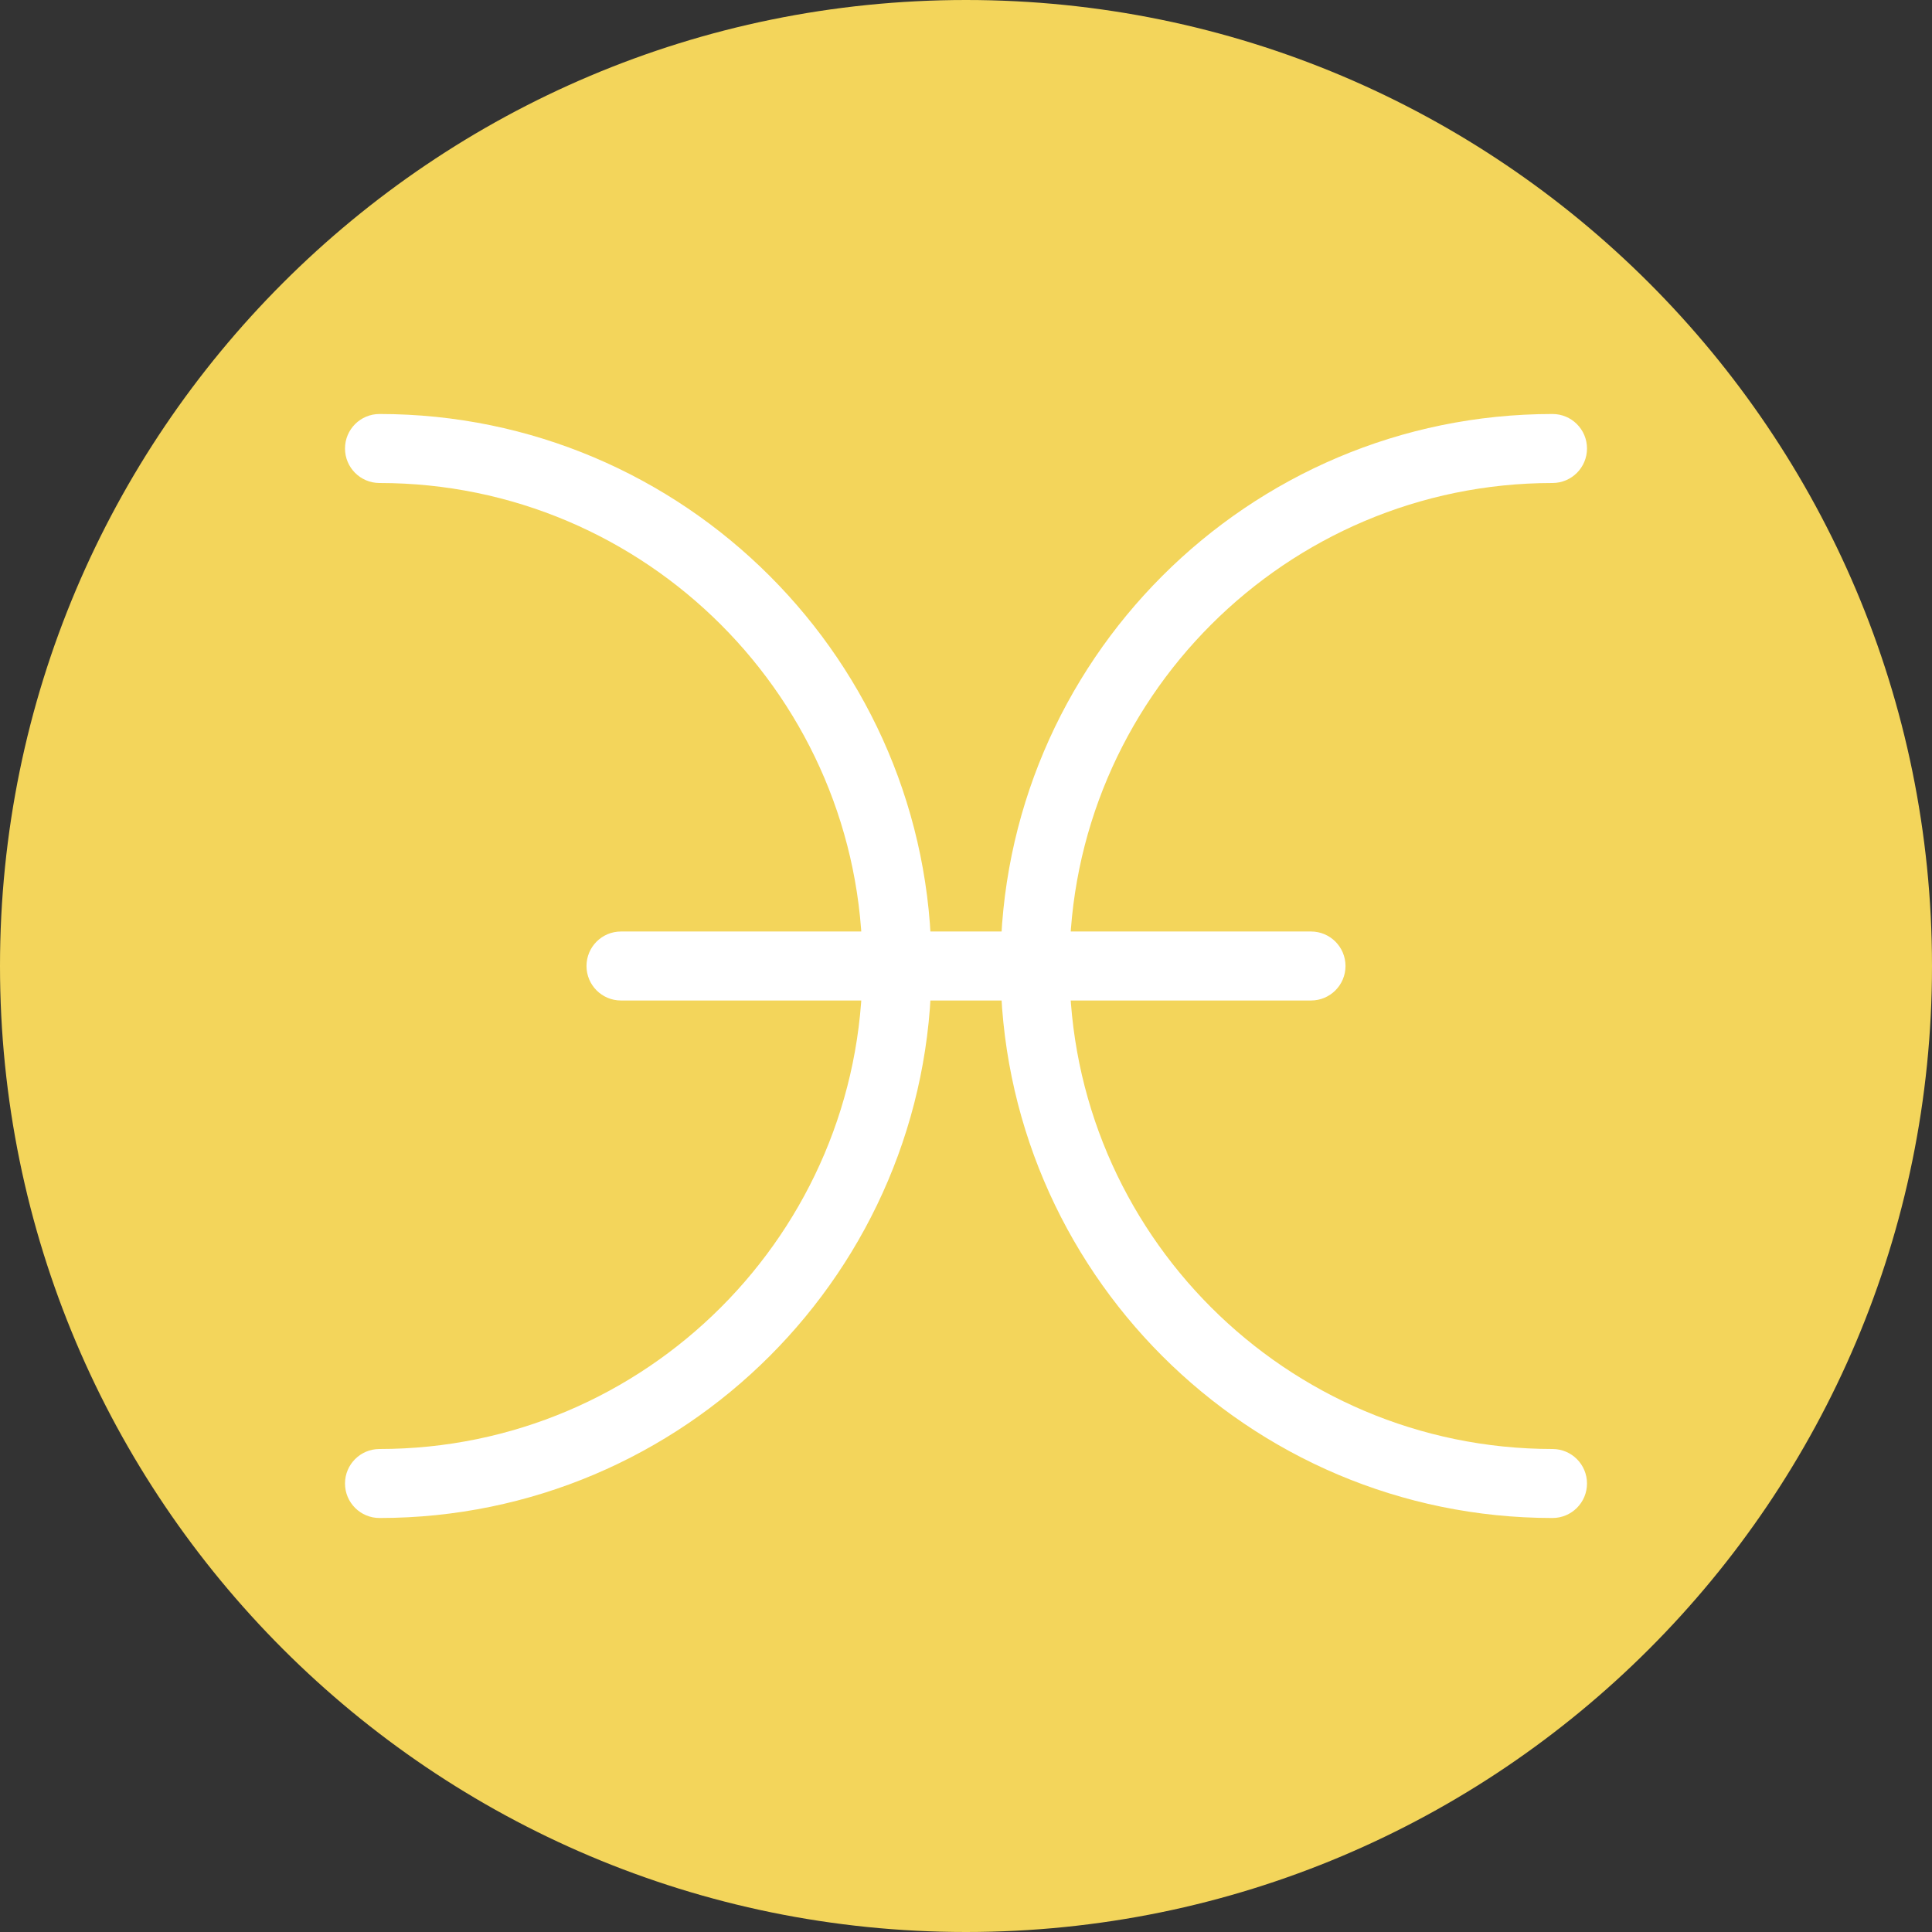 <?xml version="1.0" encoding="UTF-8" standalone="no"?>
<svg width="56px" height="56px" viewBox="0 0 56 56" version="1.1" xmlns="http://www.w3.org/2000/svg" xmlns:xlink="http://www.w3.org/1999/xlink" xmlns:sketch="http://www.bohemiancoding.com/sketch/ns">
    <rect x="0" y="0" width="56" height="56" fill="#333333" stroke="none"/>
    <!-- Generator: Sketch 3.2.2 (9983) - http://www.bohemiancoding.com/sketch -->
    <title>1 - Pisces (Flat)</title>
    <desc>Created with Sketch.</desc>
    <defs></defs>
    <g id="Page-1" stroke="none" stroke-width="1" fill="none" fill-rule="evenodd" sketch:type="MSPage">
        <g id="1---Pisces-(Flat)" sketch:type="MSLayerGroup">
            <path d="M56,28 C56,43.464 43.464,56 28,56 C12.536,56 0,43.464 0,28 C0,12.536 12.536,0 28,0 C43.464,0 56,12.536 56,28" id="Fill-12" fill="#F3D55B" sketch:type="MSShapeGroup"></path>
            <path d="M11,44 C10.448,44 10,43.553 10,43 C10,42.447 10.448,42 11,42 C18.72,42 25,35.72 25,28 C25,20.28 18.72,14 11,14 C10.448,14 10,13.553 10,13 C10,12.447 10.448,12 11,12 C19.822,12 27,19.178 27,28 C27,36.822 19.822,44 11,44" id="Fill-48" fill="#FFFFFF" sketch:type="MSShapeGroup"></path>
            <path d="M45,44 C36.178,44 29,36.822 29,28 C29,19.178 36.178,12 45,12 C45.552,12 46,12.447 46,13 C46,13.553 45.552,14 45,14 C37.28,14 31,20.28 31,28 C31,35.72 37.28,42 45,42 C45.552,42 46,42.447 46,43 C46,43.553 45.552,44 45,44" id="Fill-49" fill="#FFFFFF" sketch:type="MSShapeGroup"></path>
            <path d="M38,29 L18,29 C17.448,29 17,28.553 17,28 C17,27.447 17.448,27 18,27 L38,27 C38.552,27 39,27.447 39,28 C39,28.553 38.552,29 38,29" id="Fill-50" fill="#FFFFFF" sketch:type="MSShapeGroup"></path>
        </g>
    </g>
</svg>